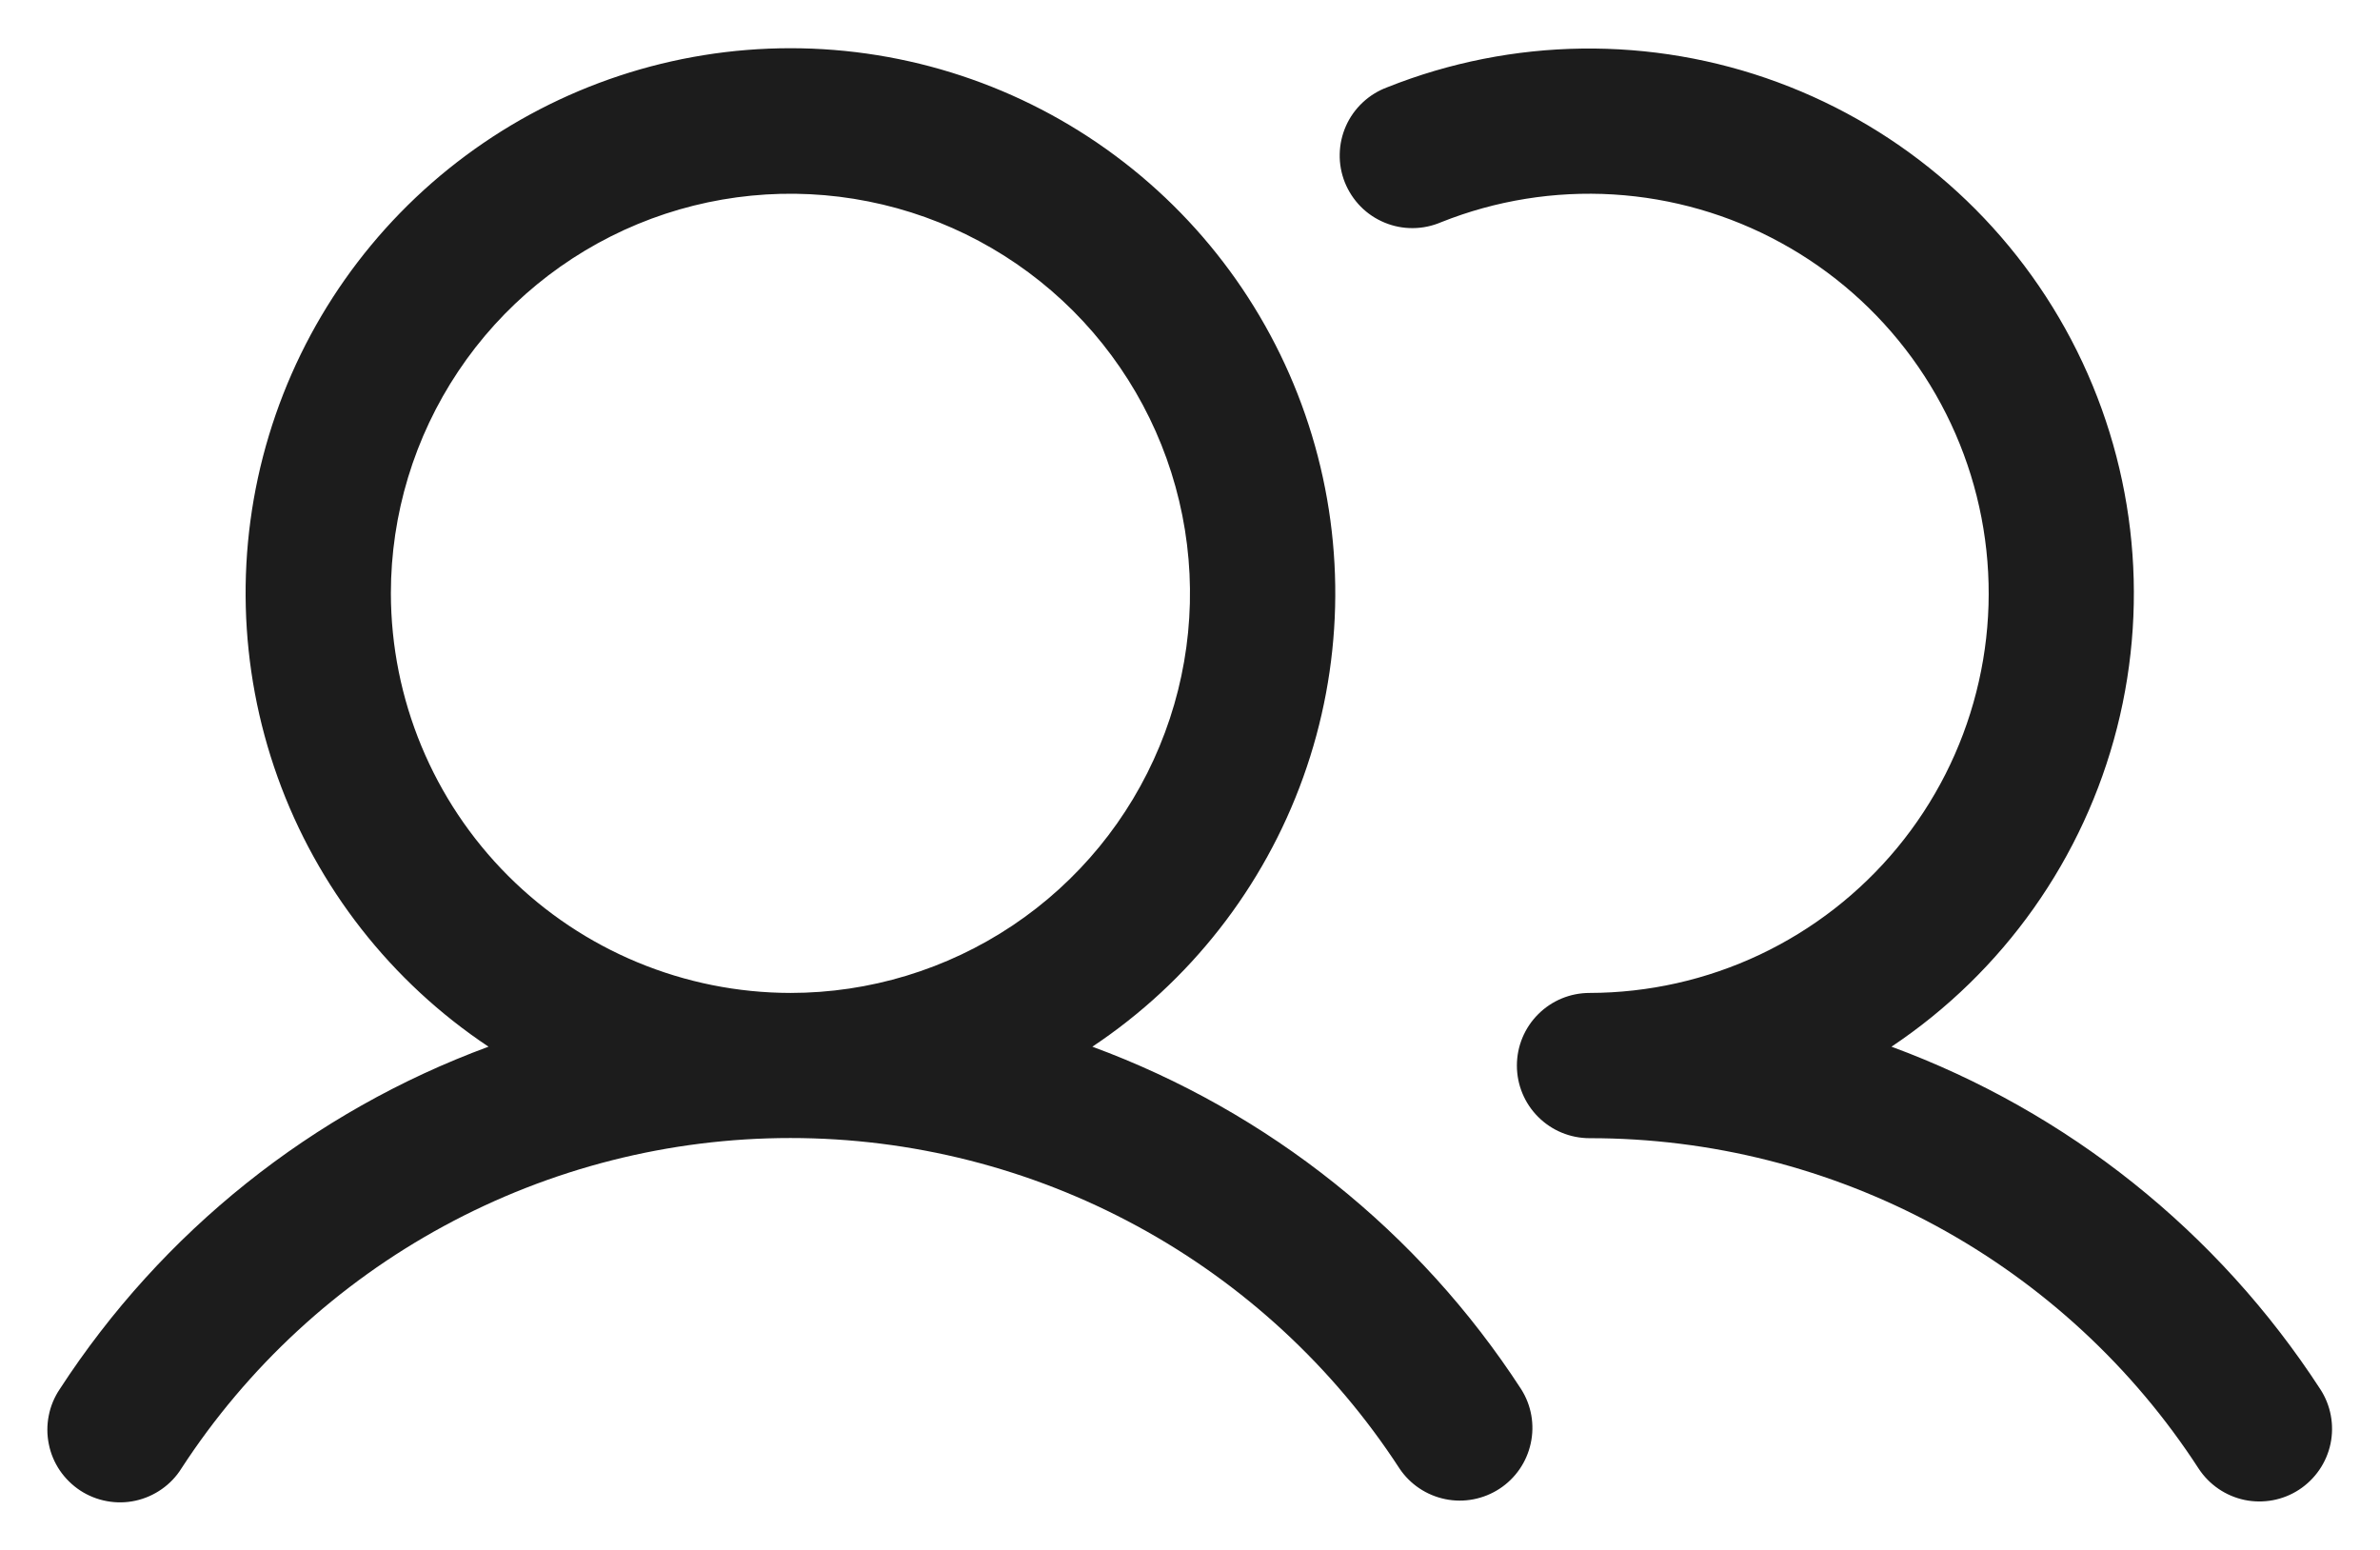 <svg width="43" height="28" viewBox="0 0 43 28" fill="none" xmlns="http://www.w3.org/2000/svg">
<path d="M19.736 18.909C21.495 17.738 22.831 16.032 23.545 14.043C24.26 12.054 24.315 9.888 23.703 7.865C23.092 5.842 21.845 4.07 20.148 2.811C18.451 1.551 16.394 0.871 14.281 0.871C12.168 0.871 10.111 1.551 8.414 2.811C6.717 4.07 5.471 5.842 4.859 7.865C4.247 9.888 4.303 12.054 5.017 14.043C5.731 16.032 7.067 17.738 8.826 18.909C5.644 20.081 2.927 22.252 1.079 25.096C0.982 25.24 0.914 25.402 0.881 25.573C0.847 25.743 0.847 25.919 0.882 26.089C0.916 26.26 0.984 26.422 1.082 26.566C1.18 26.709 1.305 26.832 1.451 26.928C1.597 27.023 1.76 27.088 1.931 27.119C2.102 27.151 2.278 27.148 2.447 27.111C2.617 27.074 2.778 27.003 2.921 26.903C3.063 26.804 3.185 26.677 3.277 26.529C4.469 24.697 6.1 23.19 8.022 22.148C9.943 21.105 12.095 20.559 14.281 20.559C16.467 20.559 18.619 21.105 20.541 22.148C22.462 23.19 24.093 24.697 25.285 26.529C25.477 26.816 25.775 27.014 26.113 27.083C26.451 27.152 26.802 27.084 27.091 26.896C27.38 26.708 27.583 26.413 27.656 26.076C27.73 25.739 27.668 25.387 27.483 25.096C25.636 22.252 22.918 20.081 19.736 18.909ZM7.062 10.719C7.062 9.291 7.486 7.895 8.279 6.708C9.072 5.521 10.2 4.596 11.519 4.049C12.838 3.503 14.289 3.36 15.689 3.639C17.09 3.917 18.376 4.605 19.386 5.614C20.395 6.624 21.083 7.91 21.361 9.31C21.64 10.711 21.497 12.162 20.95 13.481C20.404 14.8 19.479 15.928 18.292 16.721C17.105 17.514 15.709 17.938 14.281 17.938C12.367 17.935 10.532 17.174 9.179 15.821C7.826 14.467 7.065 12.633 7.062 10.719ZM41.538 26.912C41.247 27.102 40.892 27.168 40.551 27.097C40.211 27.025 39.913 26.821 39.722 26.529C38.532 24.695 36.901 23.189 34.979 22.146C33.057 21.104 30.905 20.56 28.719 20.562C28.37 20.562 28.037 20.424 27.791 20.178C27.544 19.932 27.406 19.598 27.406 19.25C27.406 18.902 27.544 18.568 27.791 18.322C28.037 18.076 28.37 17.938 28.719 17.938C29.782 17.936 30.831 17.701 31.793 17.247C32.754 16.793 33.603 16.133 34.28 15.313C34.957 14.493 35.444 13.534 35.706 12.503C35.969 11.473 36.001 10.398 35.8 9.354C35.599 8.31 35.17 7.323 34.544 6.465C33.917 5.606 33.109 4.896 32.176 4.386C31.244 3.875 30.21 3.578 29.149 3.513C28.087 3.449 27.025 3.62 26.038 4.014C25.877 4.083 25.703 4.12 25.528 4.121C25.353 4.123 25.179 4.089 25.017 4.022C24.855 3.955 24.707 3.857 24.584 3.732C24.461 3.607 24.364 3.459 24.298 3.296C24.233 3.133 24.201 2.959 24.205 2.784C24.208 2.608 24.247 2.435 24.318 2.275C24.389 2.115 24.492 1.971 24.62 1.851C24.748 1.731 24.899 1.638 25.063 1.577C27.323 0.676 29.837 0.643 32.119 1.486C34.402 2.329 36.291 3.987 37.423 6.14C38.555 8.294 38.849 10.79 38.249 13.148C37.649 15.506 36.197 17.558 34.174 18.909C37.356 20.081 40.073 22.252 41.921 25.096C42.111 25.387 42.177 25.742 42.106 26.083C42.034 26.423 41.83 26.721 41.538 26.912Z" fill="#1C1C1C"/>
</svg>
